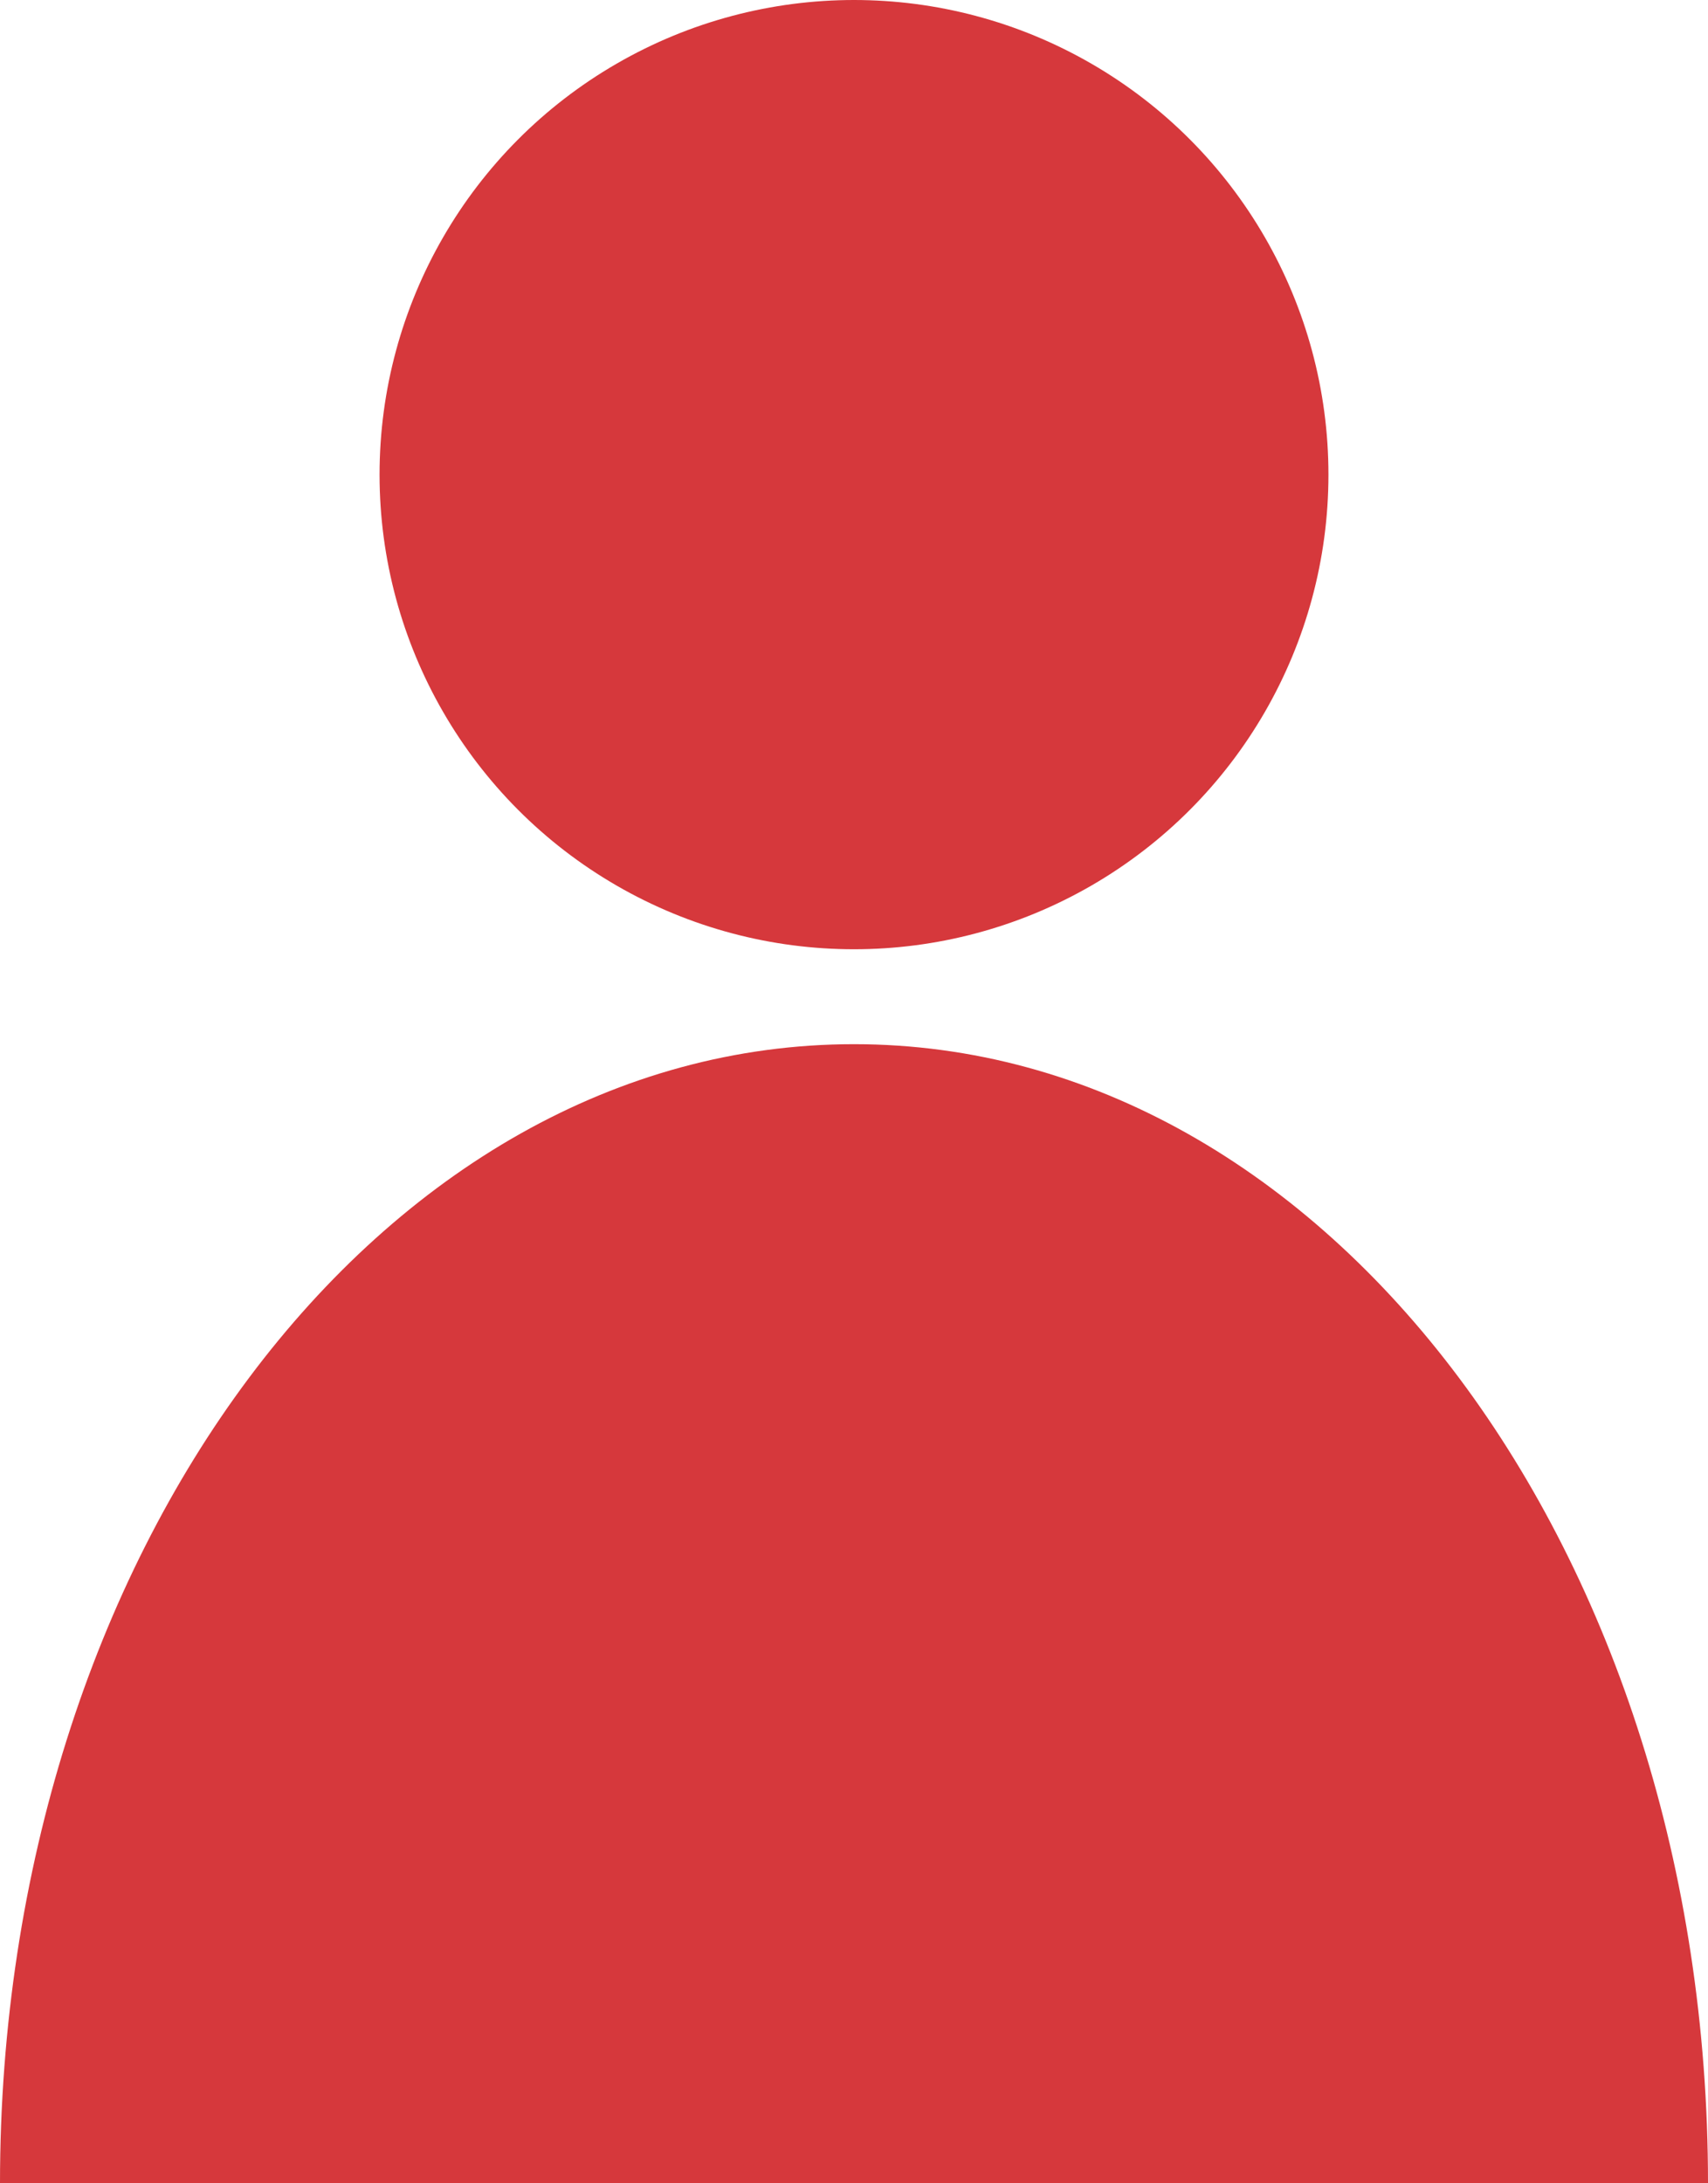 <svg xmlns="http://www.w3.org/2000/svg" viewBox="0 0 18 23"><defs><style>.cls-1{fill:#d6383c;}</style></defs><title>icon-single</title><g id="レイヤー_2" data-name="レイヤー 2"><g id="レイヤー_1-2" data-name="レイヤー 1"><circle class="cls-1" cx="9" cy="5" r="5"/><path class="cls-1" d="M9,11c-5,0-9,5.37-9,12H18C18,16.37,14,11,9,11Z"/></g></g></svg>